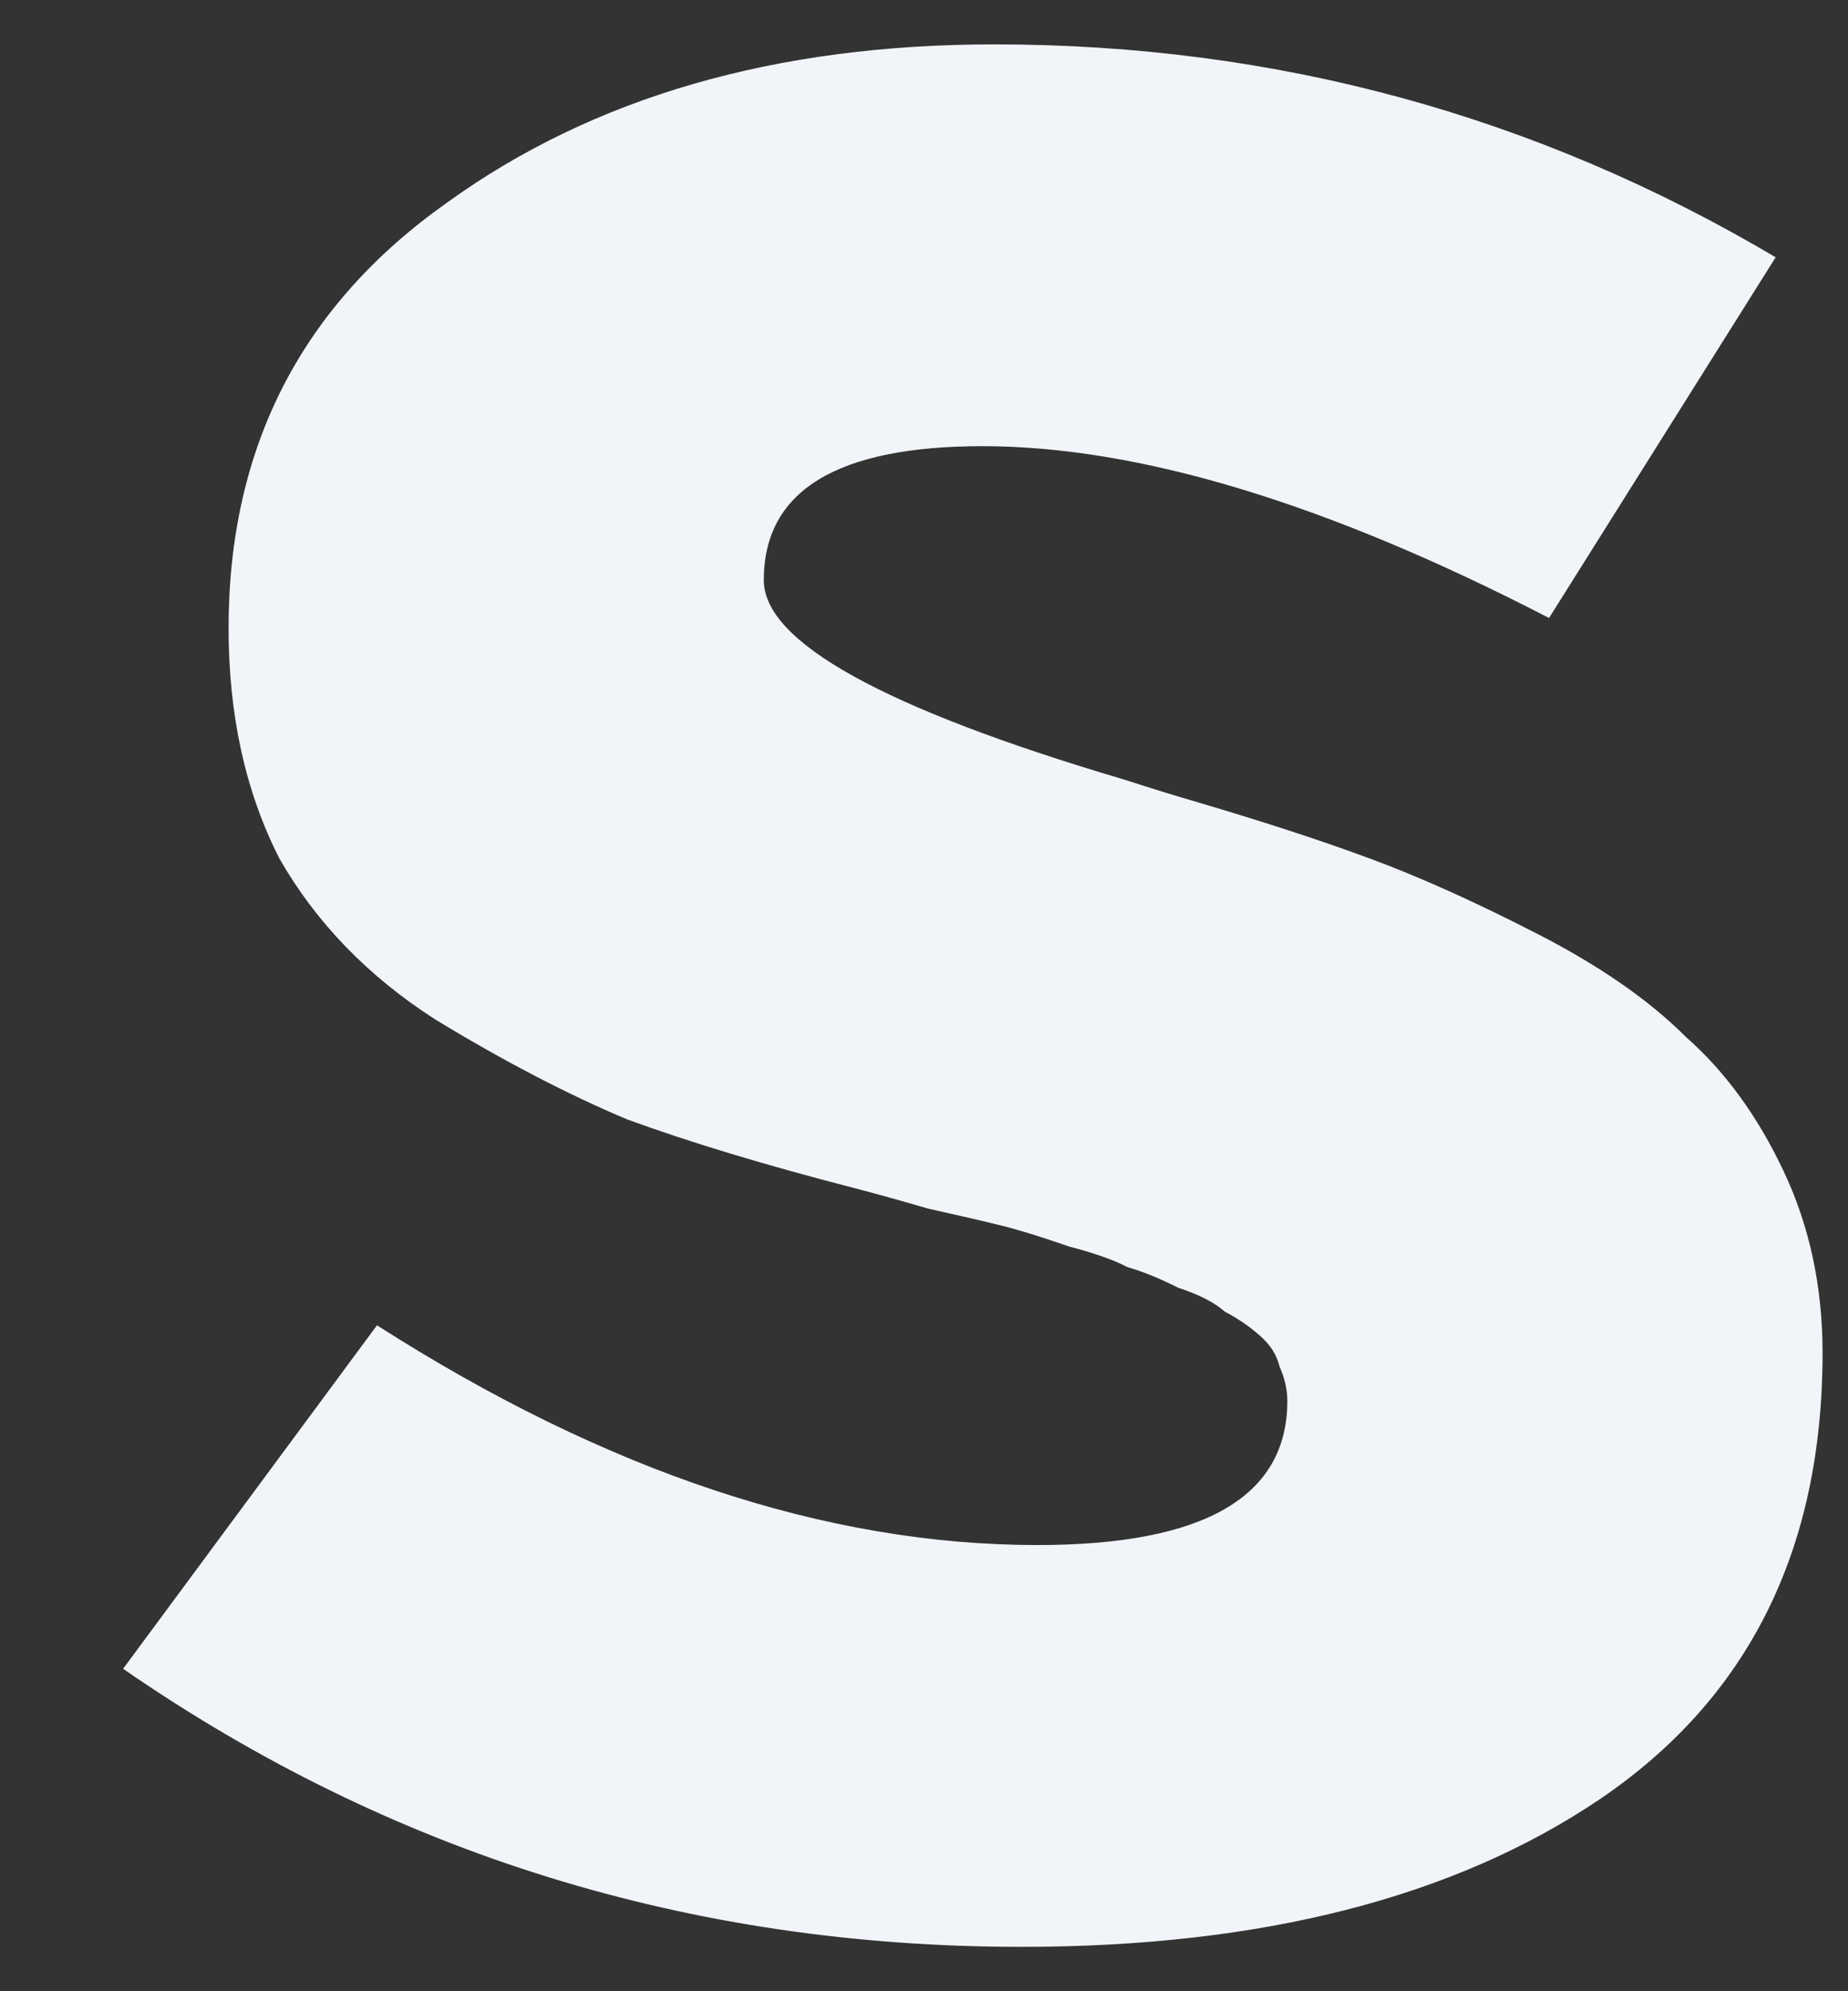 <svg width="13" height="14" viewBox="0 0 13 14" fill="none" xmlns="http://www.w3.org/2000/svg">
<rect x="0" y="0" width="13" height="14" fill="#333333" stroke="none"/>
<path d="M7.187 13.688C4.86 13.688 2.753 13.036 0.866 11.733L2.652 9.318C4.264 10.348 5.813 10.863 7.297 10.863C8.469 10.863 9.056 10.525 9.056 9.849C9.056 9.769 9.037 9.688 9.001 9.608C8.982 9.527 8.937 9.455 8.863 9.391C8.79 9.326 8.708 9.27 8.616 9.222C8.543 9.157 8.433 9.101 8.286 9.053C8.158 8.988 8.039 8.94 7.929 8.908C7.837 8.859 7.7 8.811 7.517 8.763C7.333 8.699 7.178 8.65 7.049 8.618C6.921 8.586 6.747 8.546 6.527 8.497C6.307 8.433 6.133 8.385 6.005 8.352C5.382 8.191 4.851 8.031 4.411 7.87C3.99 7.693 3.541 7.459 3.064 7.169C2.588 6.864 2.222 6.485 1.965 6.035C1.727 5.568 1.608 5.029 1.608 4.417C1.608 3.145 2.121 2.147 3.147 1.423C4.173 0.683 5.455 0.312 6.994 0.312C8.973 0.312 10.806 0.811 12.491 1.809L10.897 4.345C9.34 3.54 8.011 3.137 6.912 3.137C5.886 3.137 5.373 3.451 5.373 4.079C5.373 4.514 6.216 4.98 7.901 5.479C8.103 5.544 8.259 5.592 8.369 5.624C8.863 5.769 9.285 5.906 9.633 6.035C9.981 6.163 10.375 6.34 10.815 6.566C11.254 6.791 11.602 7.033 11.859 7.29C12.134 7.532 12.363 7.845 12.546 8.232C12.729 8.618 12.821 9.045 12.821 9.511C12.821 10.896 12.299 11.942 11.254 12.65C10.228 13.342 8.872 13.688 7.187 13.688Z" fill="#F1F5F9"/>
</svg>

